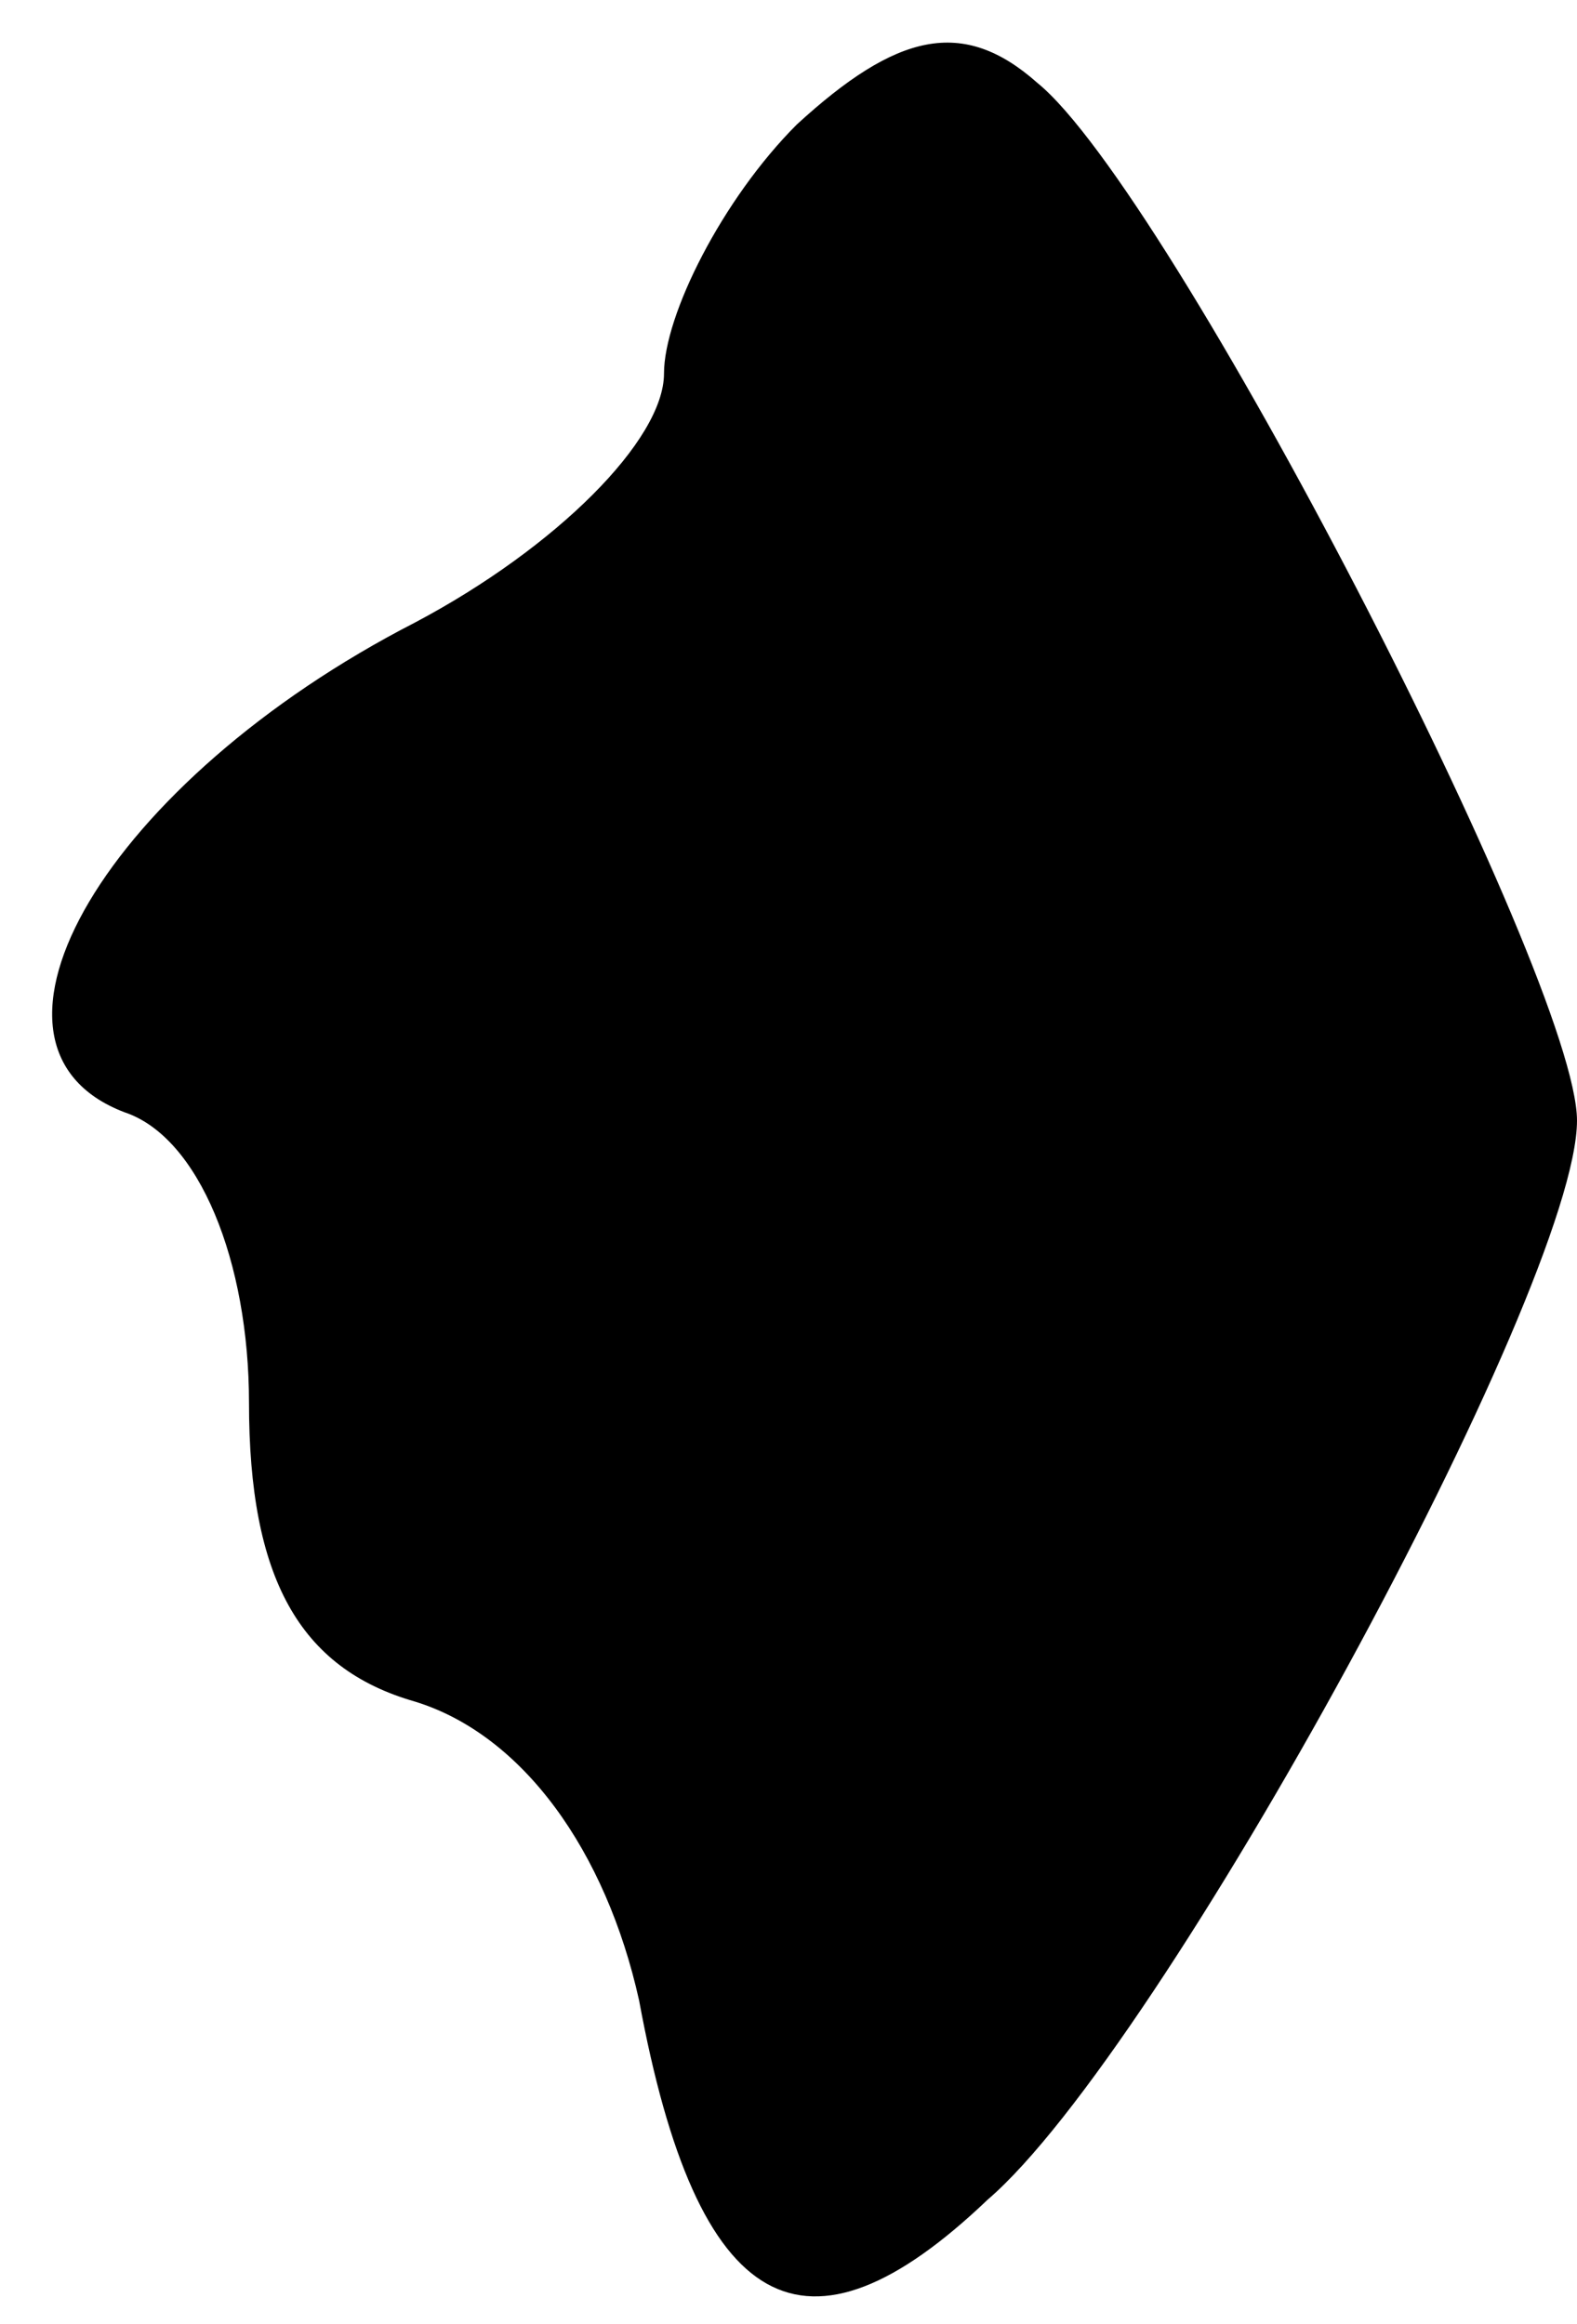 <?xml version="1.0" standalone="no"?>
<!DOCTYPE svg PUBLIC "-//W3C//DTD SVG 20010904//EN"
 "http://www.w3.org/TR/2001/REC-SVG-20010904/DTD/svg10.dtd">
<svg version="1.0" xmlns="http://www.w3.org/2000/svg"
 width="19pt" height="28pt" viewBox="0 0 19 28"
 preserveAspectRatio="xMidYMid meet">
<g transform="translate(0,28) scale(0.1,-0.1)"
fill="#000000" stroke="none">
<path fill="#000000" stroke="none" d="M96 265 c-9 -9 -16 -23 -16 -30 0 -8
-13 -21 -30 -30 -37 -19 -56 -51 -35 -59 9 -3 15 -18 15 -35 0 -21 6 -32 20
-36 13 -4 23 -18 27 -36 7 -38 20 -45 42 -24 21 18 71 110 71 130 0 17 -49
112 -65 125 -9 8 -17 6 -29 -5z"/>
</g>
</svg>

